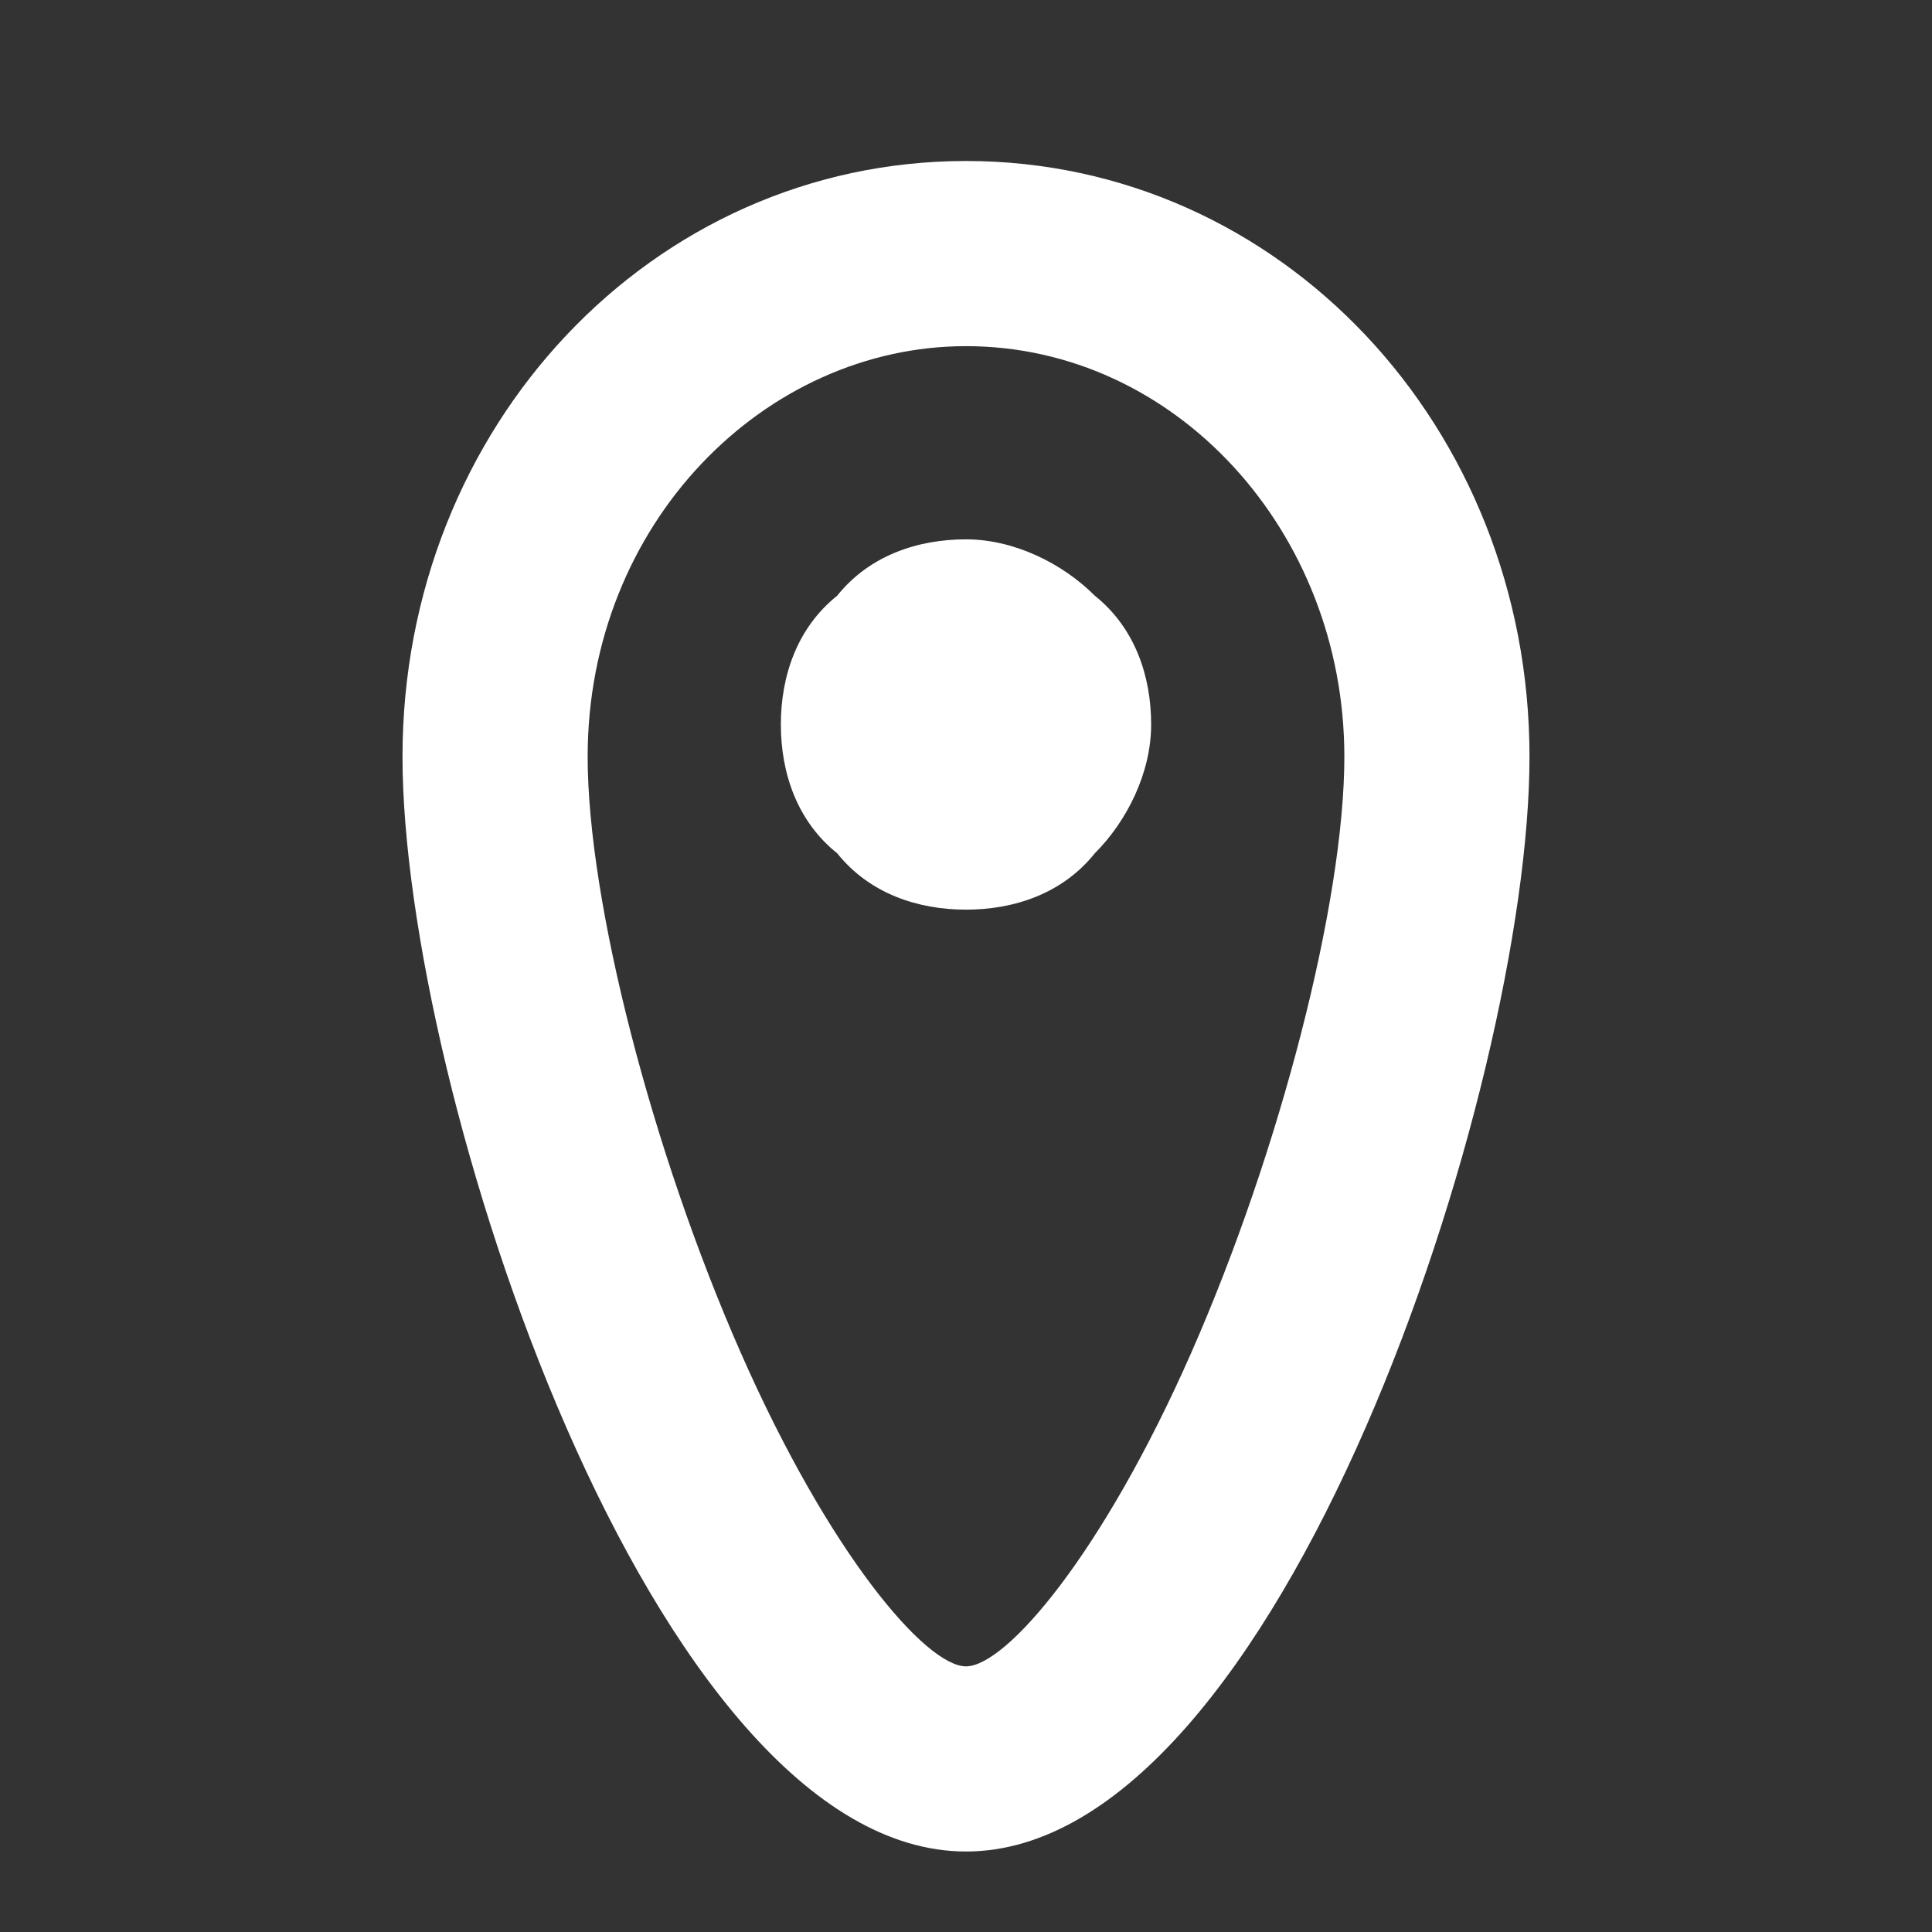<?xml version="1.0" encoding="utf-8"?>
<!-- Generator: Adobe Illustrator 25.0.0, SVG Export Plug-In . SVG Version: 6.00 Build 0)  -->
<svg version="1.1" id="Layer_1" xmlns="http://www.w3.org/2000/svg" xmlns:xlink="http://www.w3.org/1999/xlink" x="0px" y="0px"
	 viewBox="0 0 24 24" style="enable-background:new 0 0 24 24;" xml:space="preserve">
<rect x="0" y="0" width="24" height="24" fill="#333333" stroke="none"/>
<style type="text/css">
	.st0{fill:#FFFFFF;}
</style>
<path class="st0" d="M12,20.7c0.5,0,1.7-1.4,2.8-3.9c1.1-2.5,1.9-5.6,1.9-7.4c0-2.8-2.1-5.1-4.7-5.1c-2.5,0-4.7,2.2-4.7,5.1
	c0,1.8,0.8,4.9,1.9,7.4C10.3,19.3,11.5,20.7,12,20.7z M12,23c-3.9,0-7-9.5-7-13.6C5,5.3,8.1,2,12,2c3.9,0,7,3.3,7,7.4
	C19,13.5,15.9,23,12,23z M12,11.3c0.6,0,1.2-0.2,1.6-0.7c0.4-0.4,0.7-1,0.7-1.6s-0.2-1.2-0.7-1.6c-0.4-0.4-1-0.7-1.6-0.7
	s-1.2,0.2-1.6,0.7C9.9,7.8,9.7,8.4,9.7,9s0.2,1.2,0.7,1.6C10.8,11.1,11.4,11.3,12,11.3z"/>
</svg>
